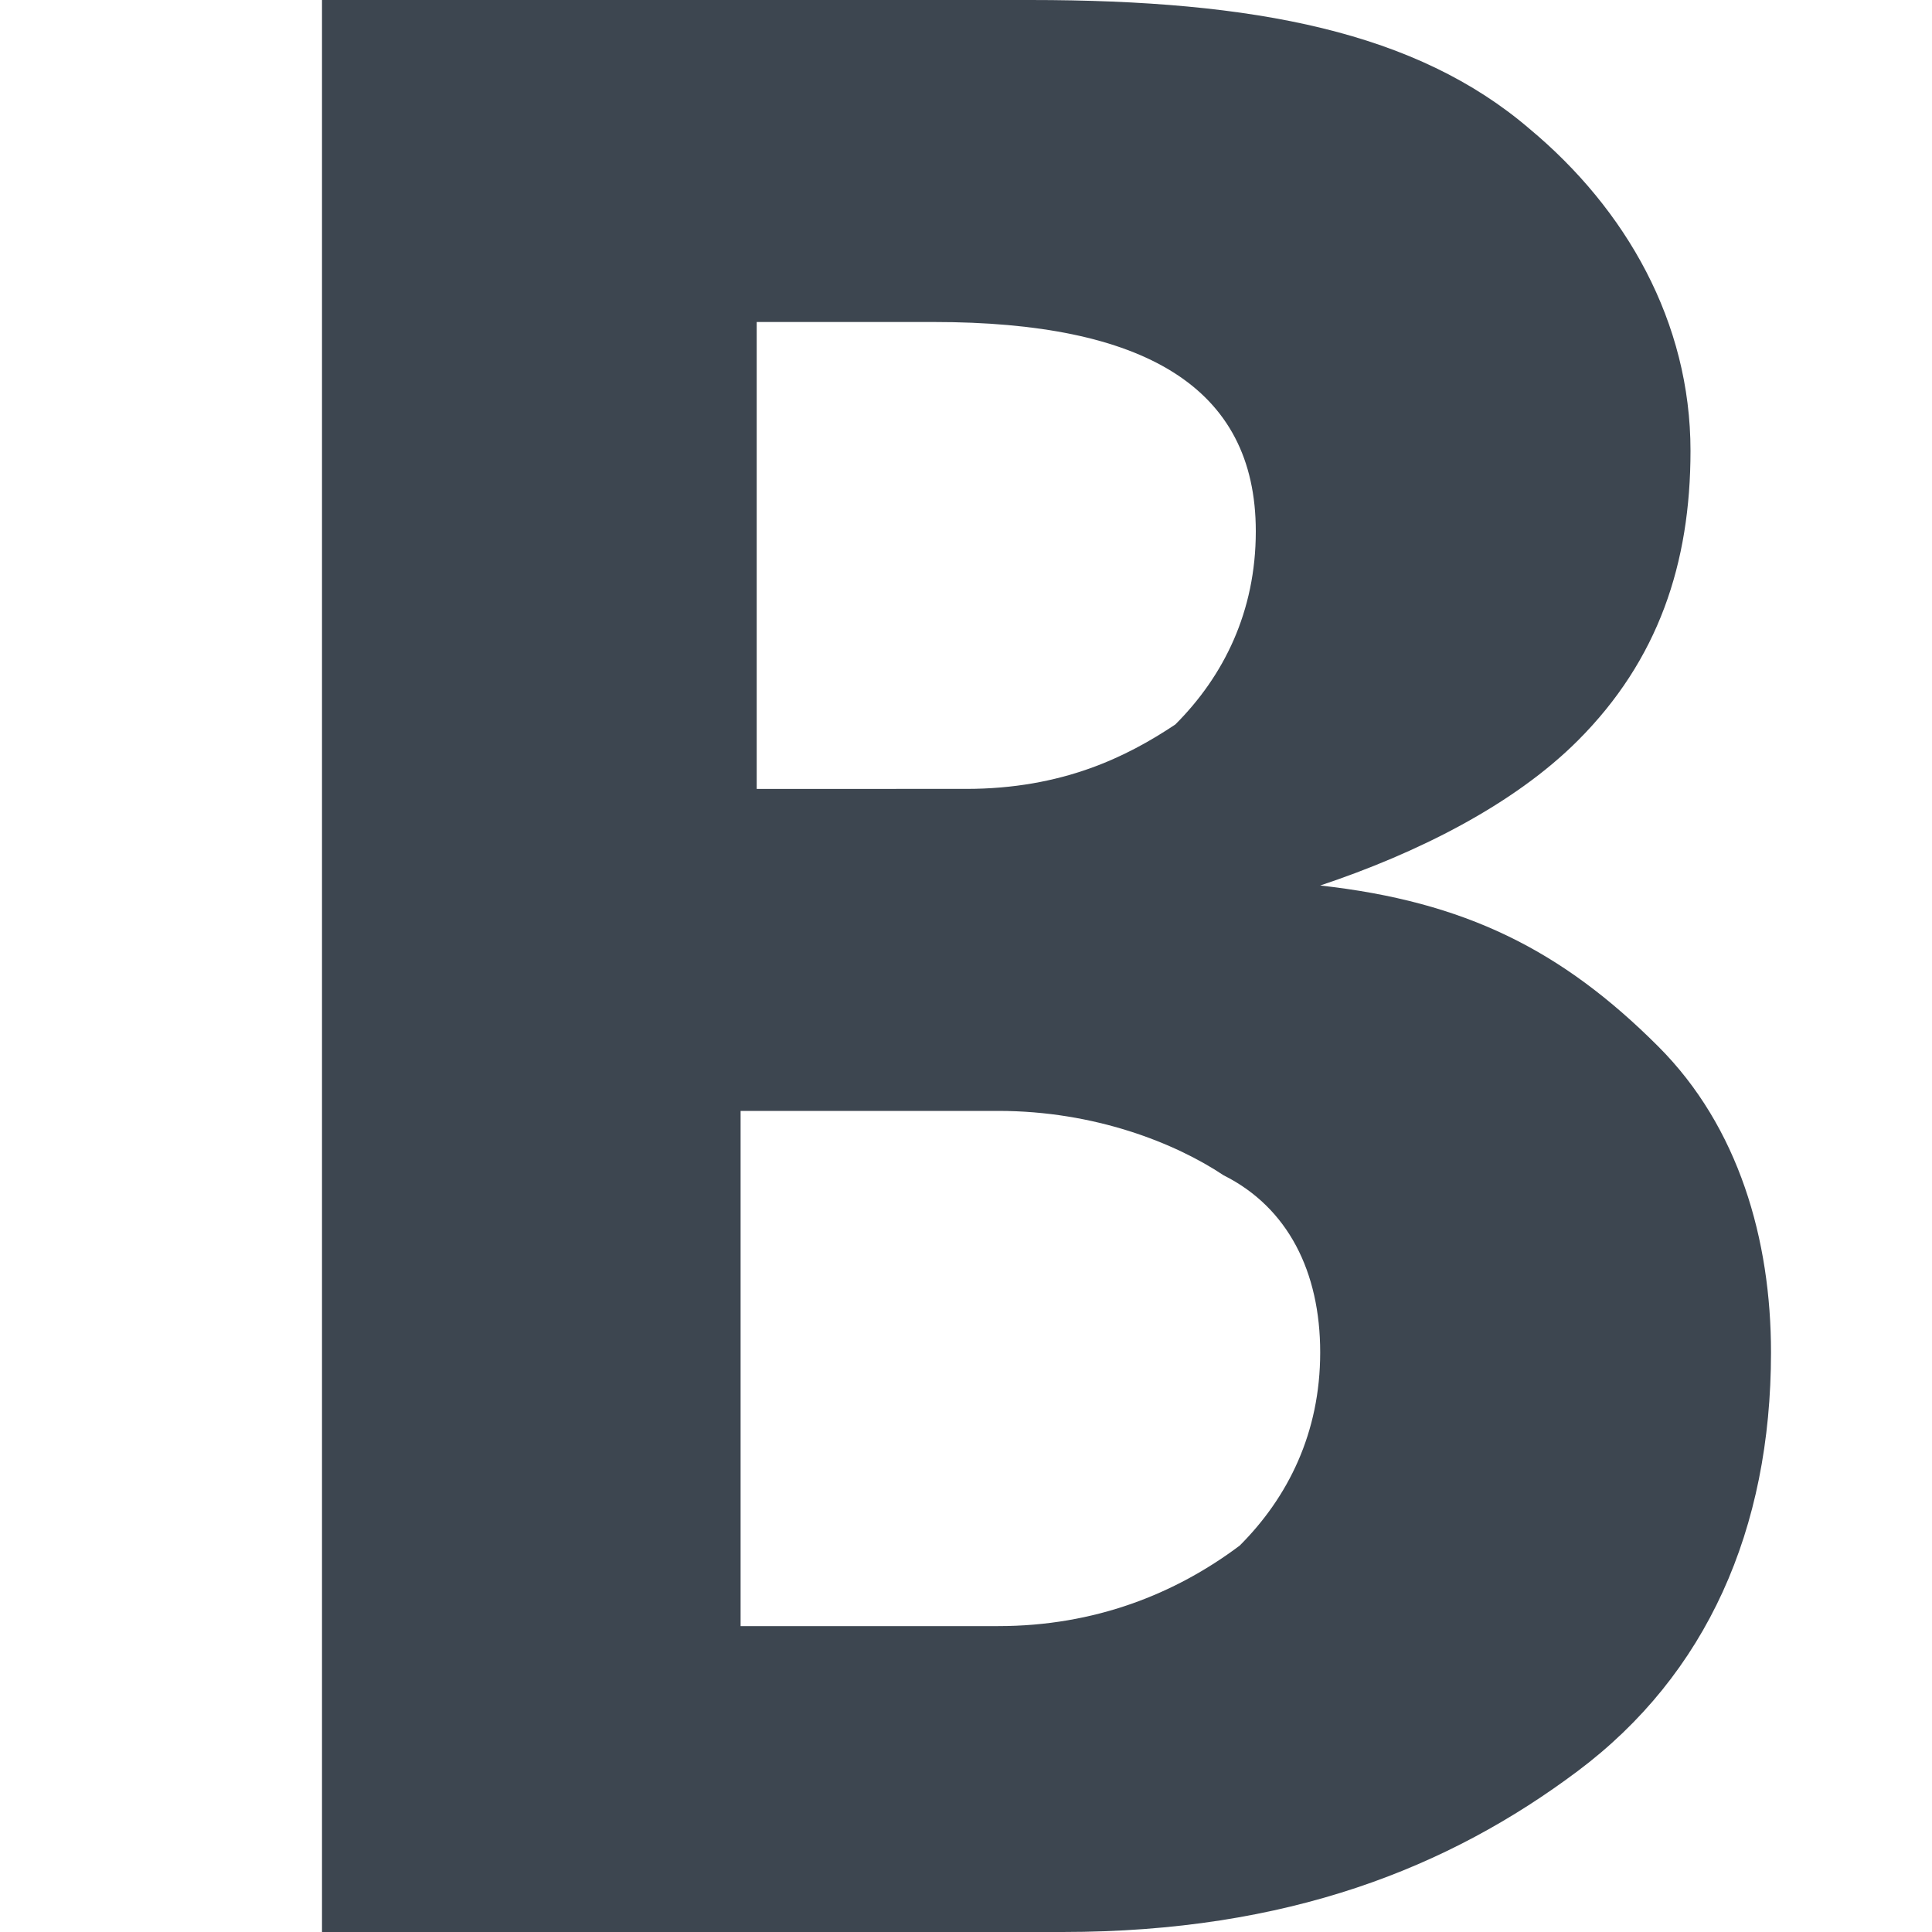 <?xml version="1.0" encoding="utf-8"?>
<!-- Generator: Adobe Illustrator 17.1.0, SVG Export Plug-In . SVG Version: 6.00 Build 0)  -->
<!DOCTYPE svg PUBLIC "-//W3C//DTD SVG 1.1//EN" "http://www.w3.org/Graphics/SVG/1.1/DTD/svg11.dtd">
<svg version="1.1" id="Layer_1" xmlns="http://www.w3.org/2000/svg" xmlns:xlink="http://www.w3.org/1999/xlink" x="0px" y="0px"
	 height="12px" width="12px" viewBox="0 0 12 12" enable-background="new 0 0 12 12" xml:space="preserve">
<g>
	<path fill="#3D4650" d="M11,8.4c0,1.1-0.4,2-1.2,2.6S8,12,6.6,12H2V0h4.4c1.4,0,2.4,0.2,3.1,0.8c0.6,0.5,1,1.2,1,2
		c0,0.7-0.2,1.3-0.7,1.8C9.4,5,8.8,5.3,8.2,5.5l0,0c0.9,0.1,1.5,0.4,2.1,1C10.8,7,11,7.7,11,8.4z M7.8,3.3c0-0.9-0.7-1.3-2-1.3H4.7
		v2.9H6c0.6,0,1-0.2,1.3-0.4C7.6,4.2,7.8,3.8,7.8,3.3z M8.2,8.4c0-0.5-0.2-0.9-0.6-1.1C7.3,7.1,6.8,6.9,6.2,6.9H4.6v3.2h1.6
		c0.6,0,1.1-0.2,1.5-0.5C8,9.3,8.2,8.9,8.2,8.4z"/>
</g>
</svg>
